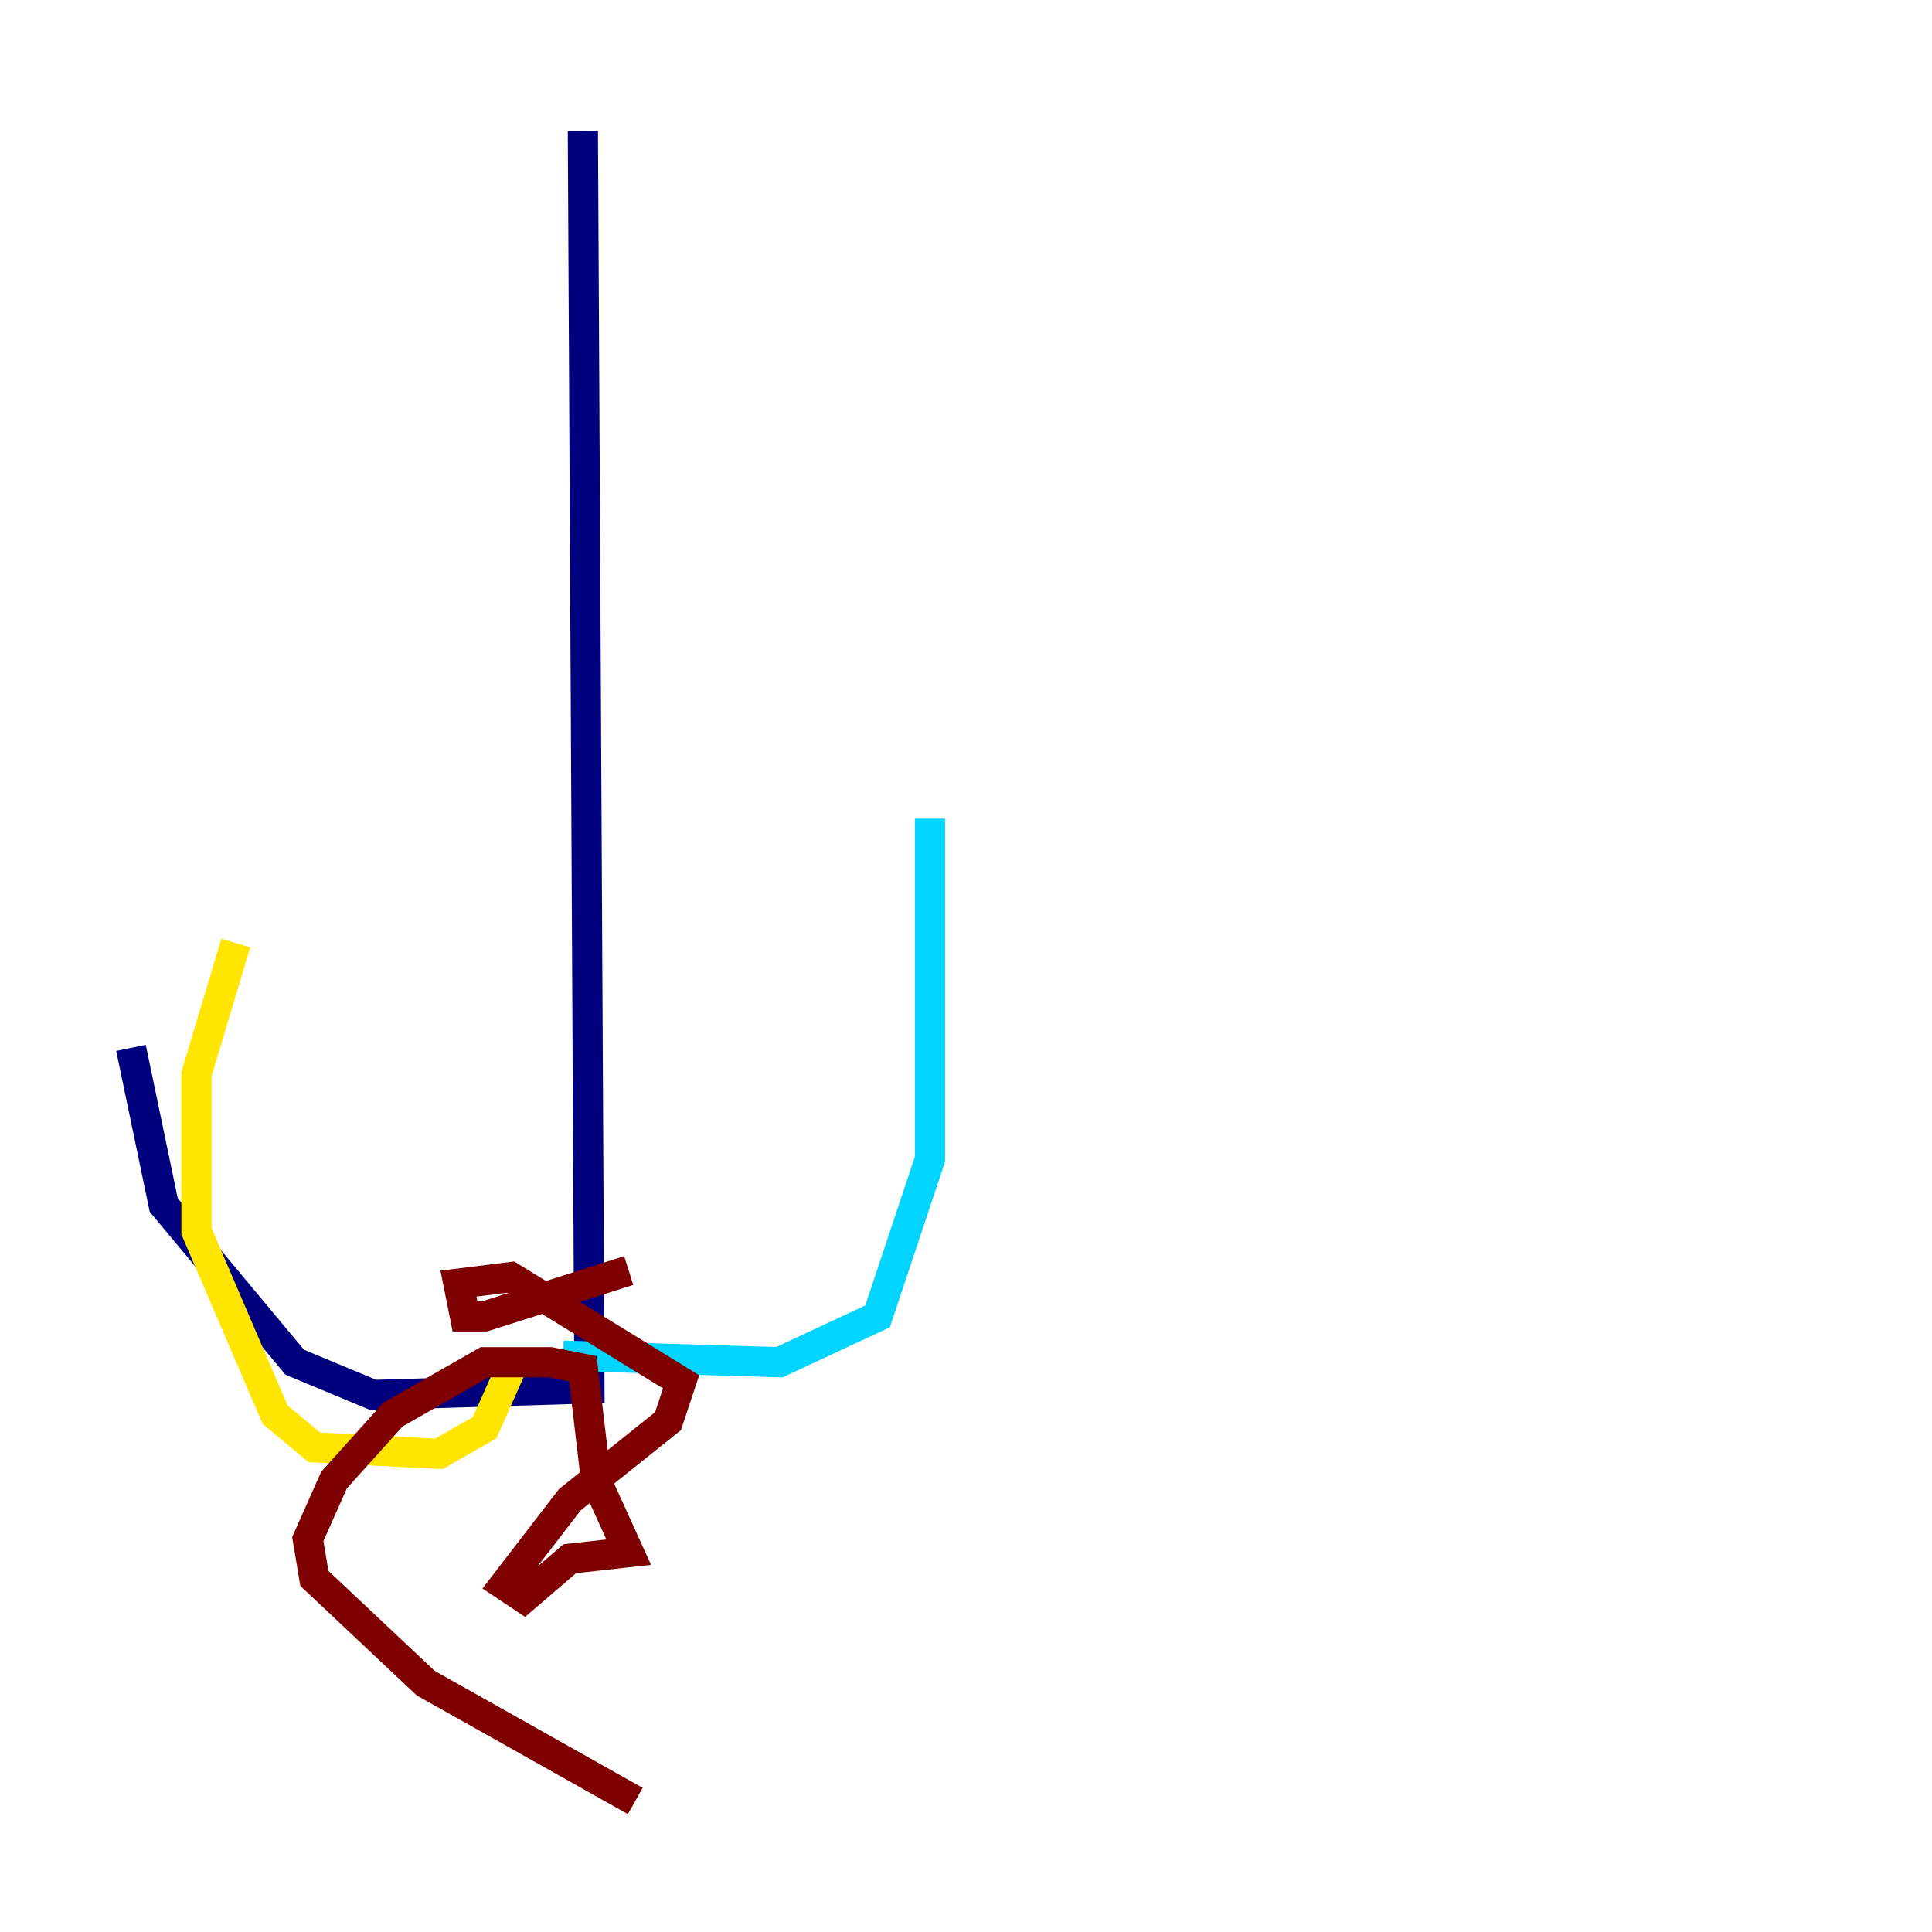 <?xml version="1.0" encoding="utf-8" ?>
<svg baseProfile="tiny" height="128" version="1.2" viewBox="0,0,128,128" width="128" xmlns="http://www.w3.org/2000/svg" xmlns:ev="http://www.w3.org/2001/xml-events" xmlns:xlink="http://www.w3.org/1999/xlink"><defs /><polyline fill="none" points="38.617,8.678 39.051,91.986 24.732,92.42 19.525,90.251 10.848,79.837 8.678,69.424" stroke="#00007f" stroke-width="2" /><polyline fill="none" points="37.315,89.817 51.634,90.251 58.142,87.214 61.614,76.8 61.614,54.237" stroke="#00d4ff" stroke-width="2" /><polyline fill="none" points="33.844,90.685 32.108,94.59 29.071,96.325 20.827,95.891 18.224,93.722 13.017,81.573 13.017,71.159 15.62,62.481" stroke="#ffe500" stroke-width="2" /><polyline fill="none" points="41.654,84.176 32.108,87.214 30.807,87.214 30.373,85.044 33.844,84.61 45.125,91.552 44.258,94.156 37.749,99.363 33.41,105.003 34.712,105.871 37.749,103.268 41.654,102.834 39.485,98.061 38.617,90.685 36.447,90.251 32.108,90.251 26.034,93.722 22.129,98.061 20.393,101.966 20.827,104.57 28.203,111.512 42.088,119.322" stroke="#7f0000" stroke-width="2" /></svg>